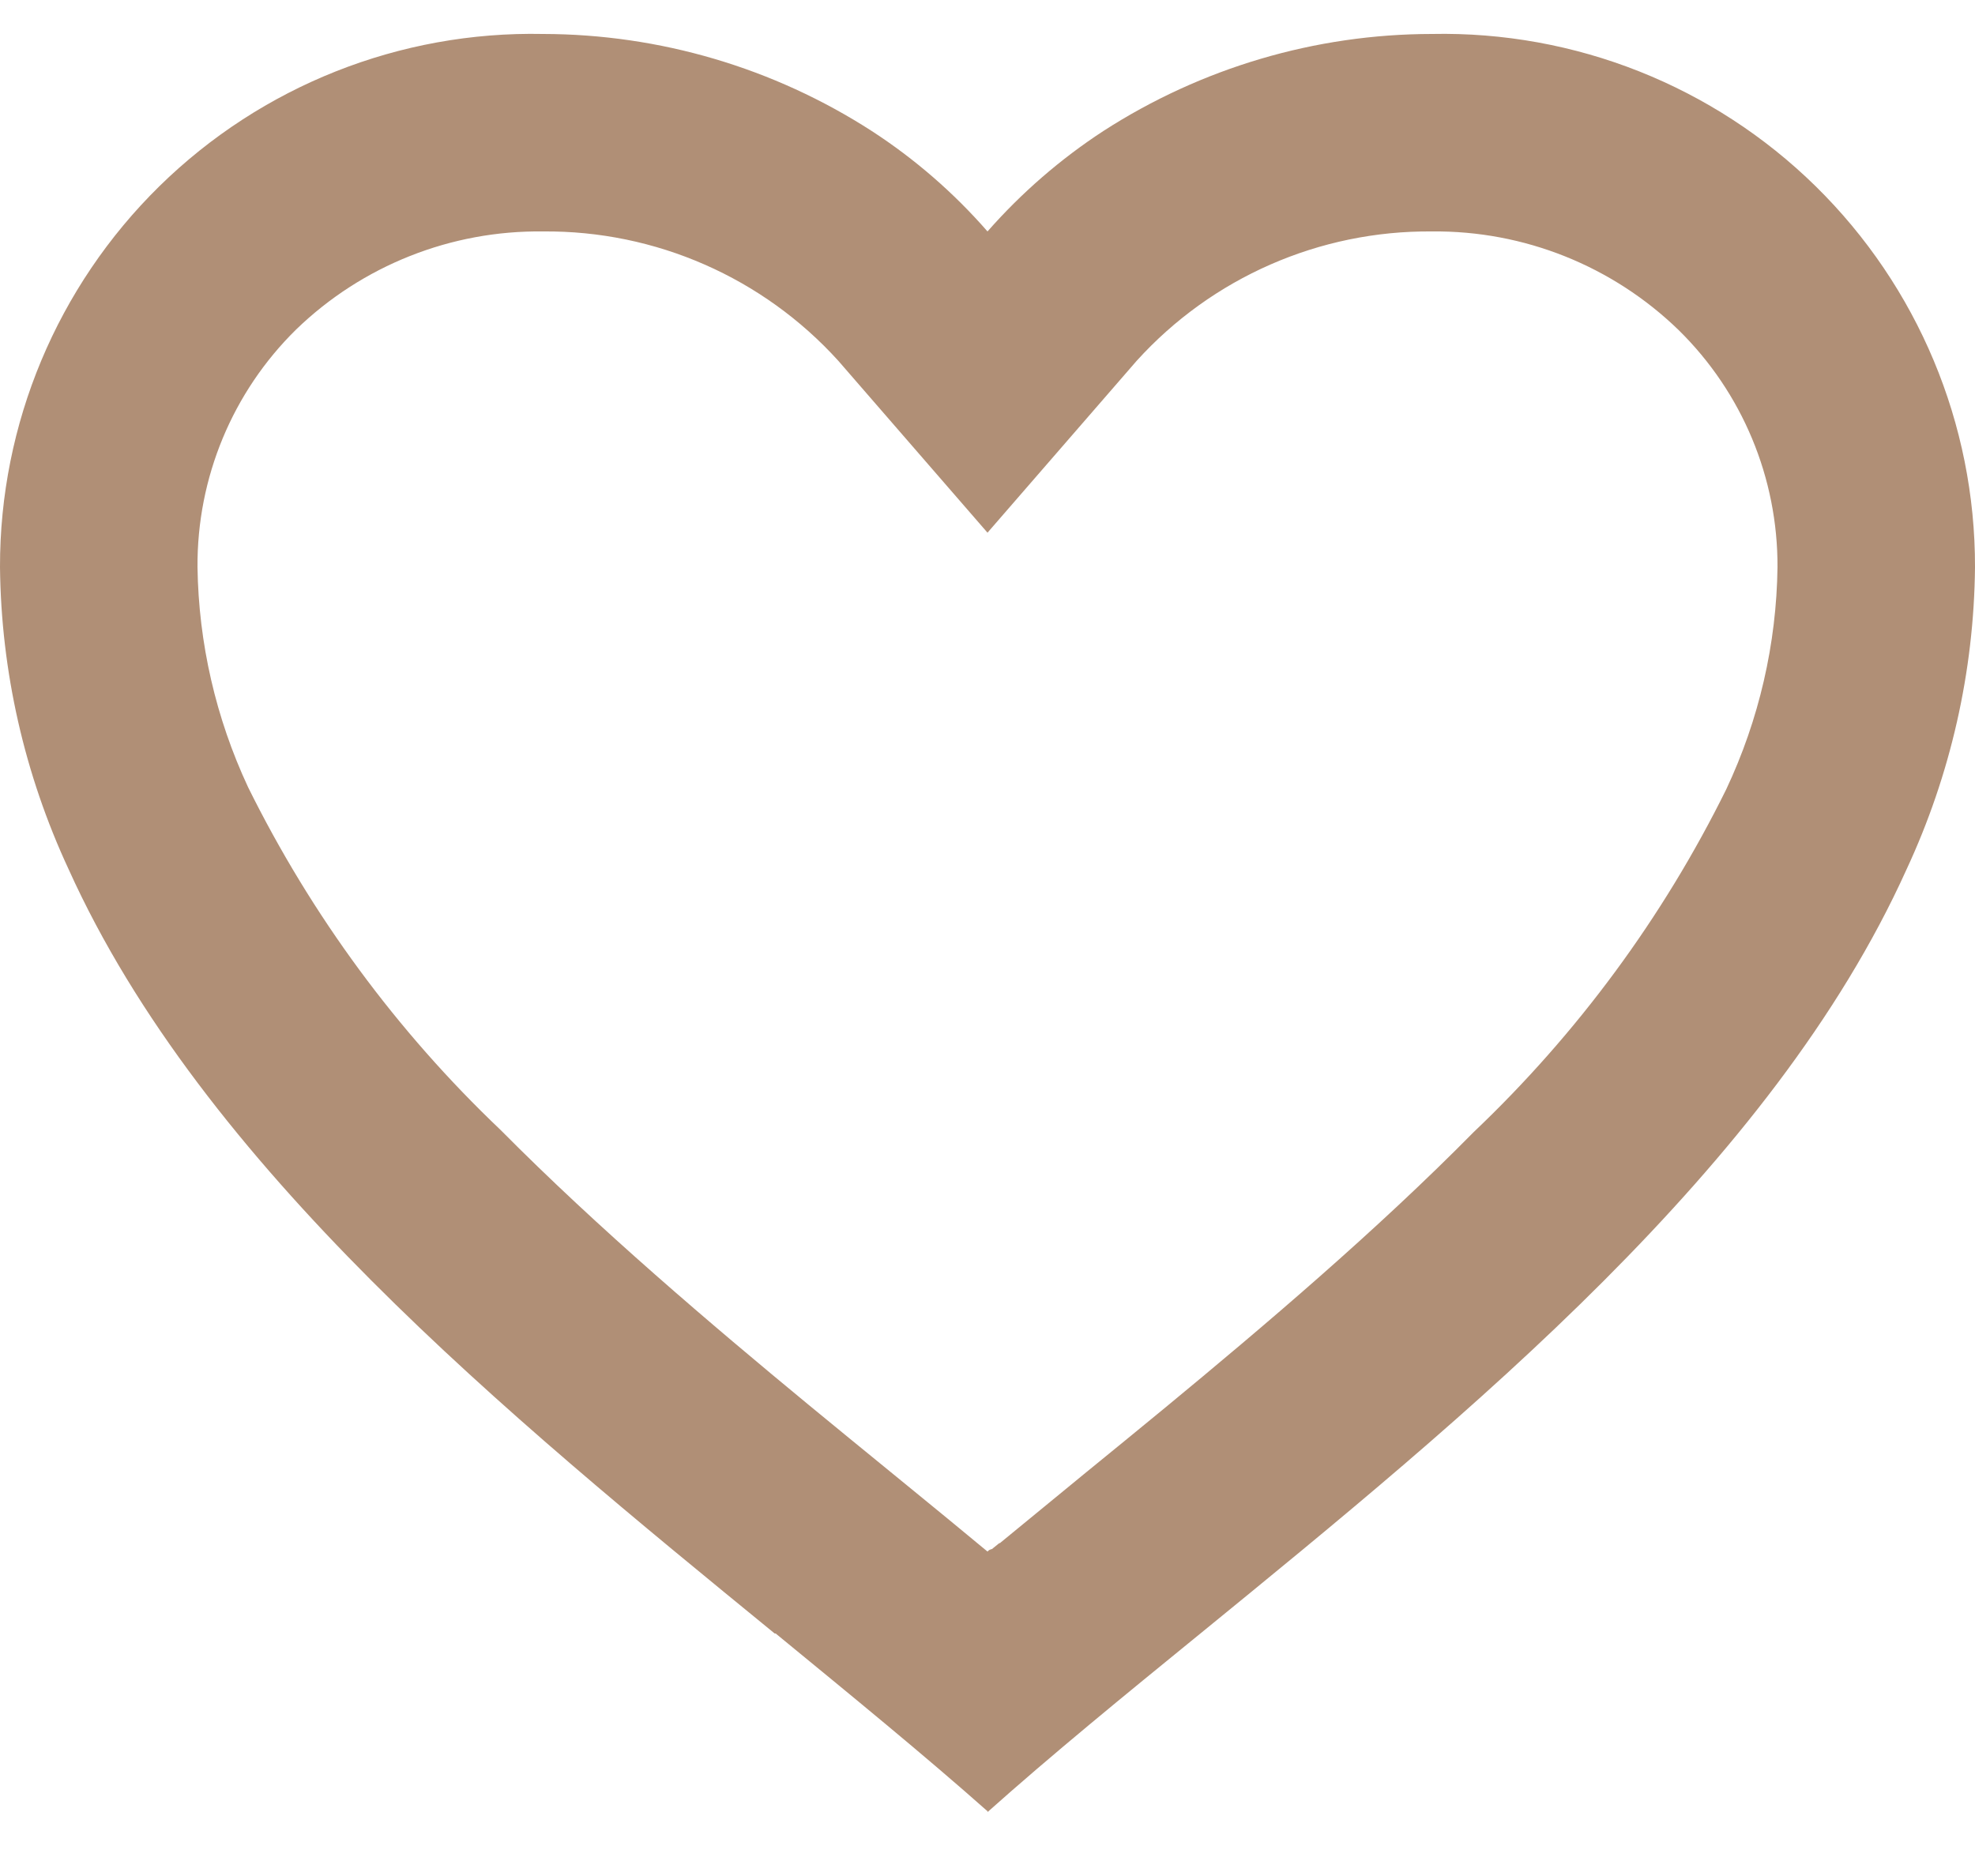 <svg width="20" height="19" viewBox="0 0 20 19" fill="none" xmlns="http://www.w3.org/2000/svg">
<path d="M10 18.344C9.355 17.772 8.626 17.177 7.855 16.544H7.845C5.13 14.324 2.053 11.812 0.694 8.802C0.248 7.843 0.011 6.801 1.1406e-05 5.744C-0.003 4.293 0.579 2.903 1.614 1.886C2.649 0.87 4.05 0.314 5.5 0.344C6.681 0.346 7.836 0.687 8.828 1.327C9.264 1.61 9.658 1.952 10 2.344C10.344 1.953 10.738 1.611 11.173 1.327C12.165 0.687 13.32 0.345 14.5 0.344C15.95 0.314 17.351 0.87 18.386 1.886C19.421 2.903 20.003 4.293 20 5.744C19.99 6.802 19.753 7.847 19.306 8.807C17.947 11.817 14.871 14.328 12.156 16.544L12.146 16.552C11.374 17.181 10.646 17.776 10.001 18.352L10 18.344ZM5.5 2.344C4.569 2.332 3.67 2.688 3 3.336C2.354 3.97 1.994 4.839 2 5.744C2.011 6.514 2.186 7.274 2.512 7.972C3.154 9.27 4.019 10.446 5.069 11.444C6.06 12.444 7.2 13.412 8.186 14.226C8.459 14.451 8.737 14.678 9.015 14.905L9.19 15.048C9.457 15.266 9.733 15.492 10 15.714L10.013 15.702L10.019 15.697H10.025L10.034 15.69H10.039H10.044L10.062 15.675L10.103 15.642L10.11 15.636L10.121 15.628H10.127L10.136 15.62L10.8 15.075L10.974 14.932C11.255 14.703 11.533 14.476 11.806 14.251C12.792 13.437 13.933 12.47 14.924 11.465C15.974 10.467 16.84 9.292 17.481 7.994C17.813 7.289 17.99 6.522 18 5.744C18.004 4.841 17.643 3.976 17 3.344C16.331 2.694 15.433 2.334 14.5 2.344C13.362 2.334 12.274 2.811 11.51 3.655L10 5.395L8.49 3.655C7.726 2.811 6.638 2.334 5.5 2.344Z" fill="#B08F76"/>
</svg>
